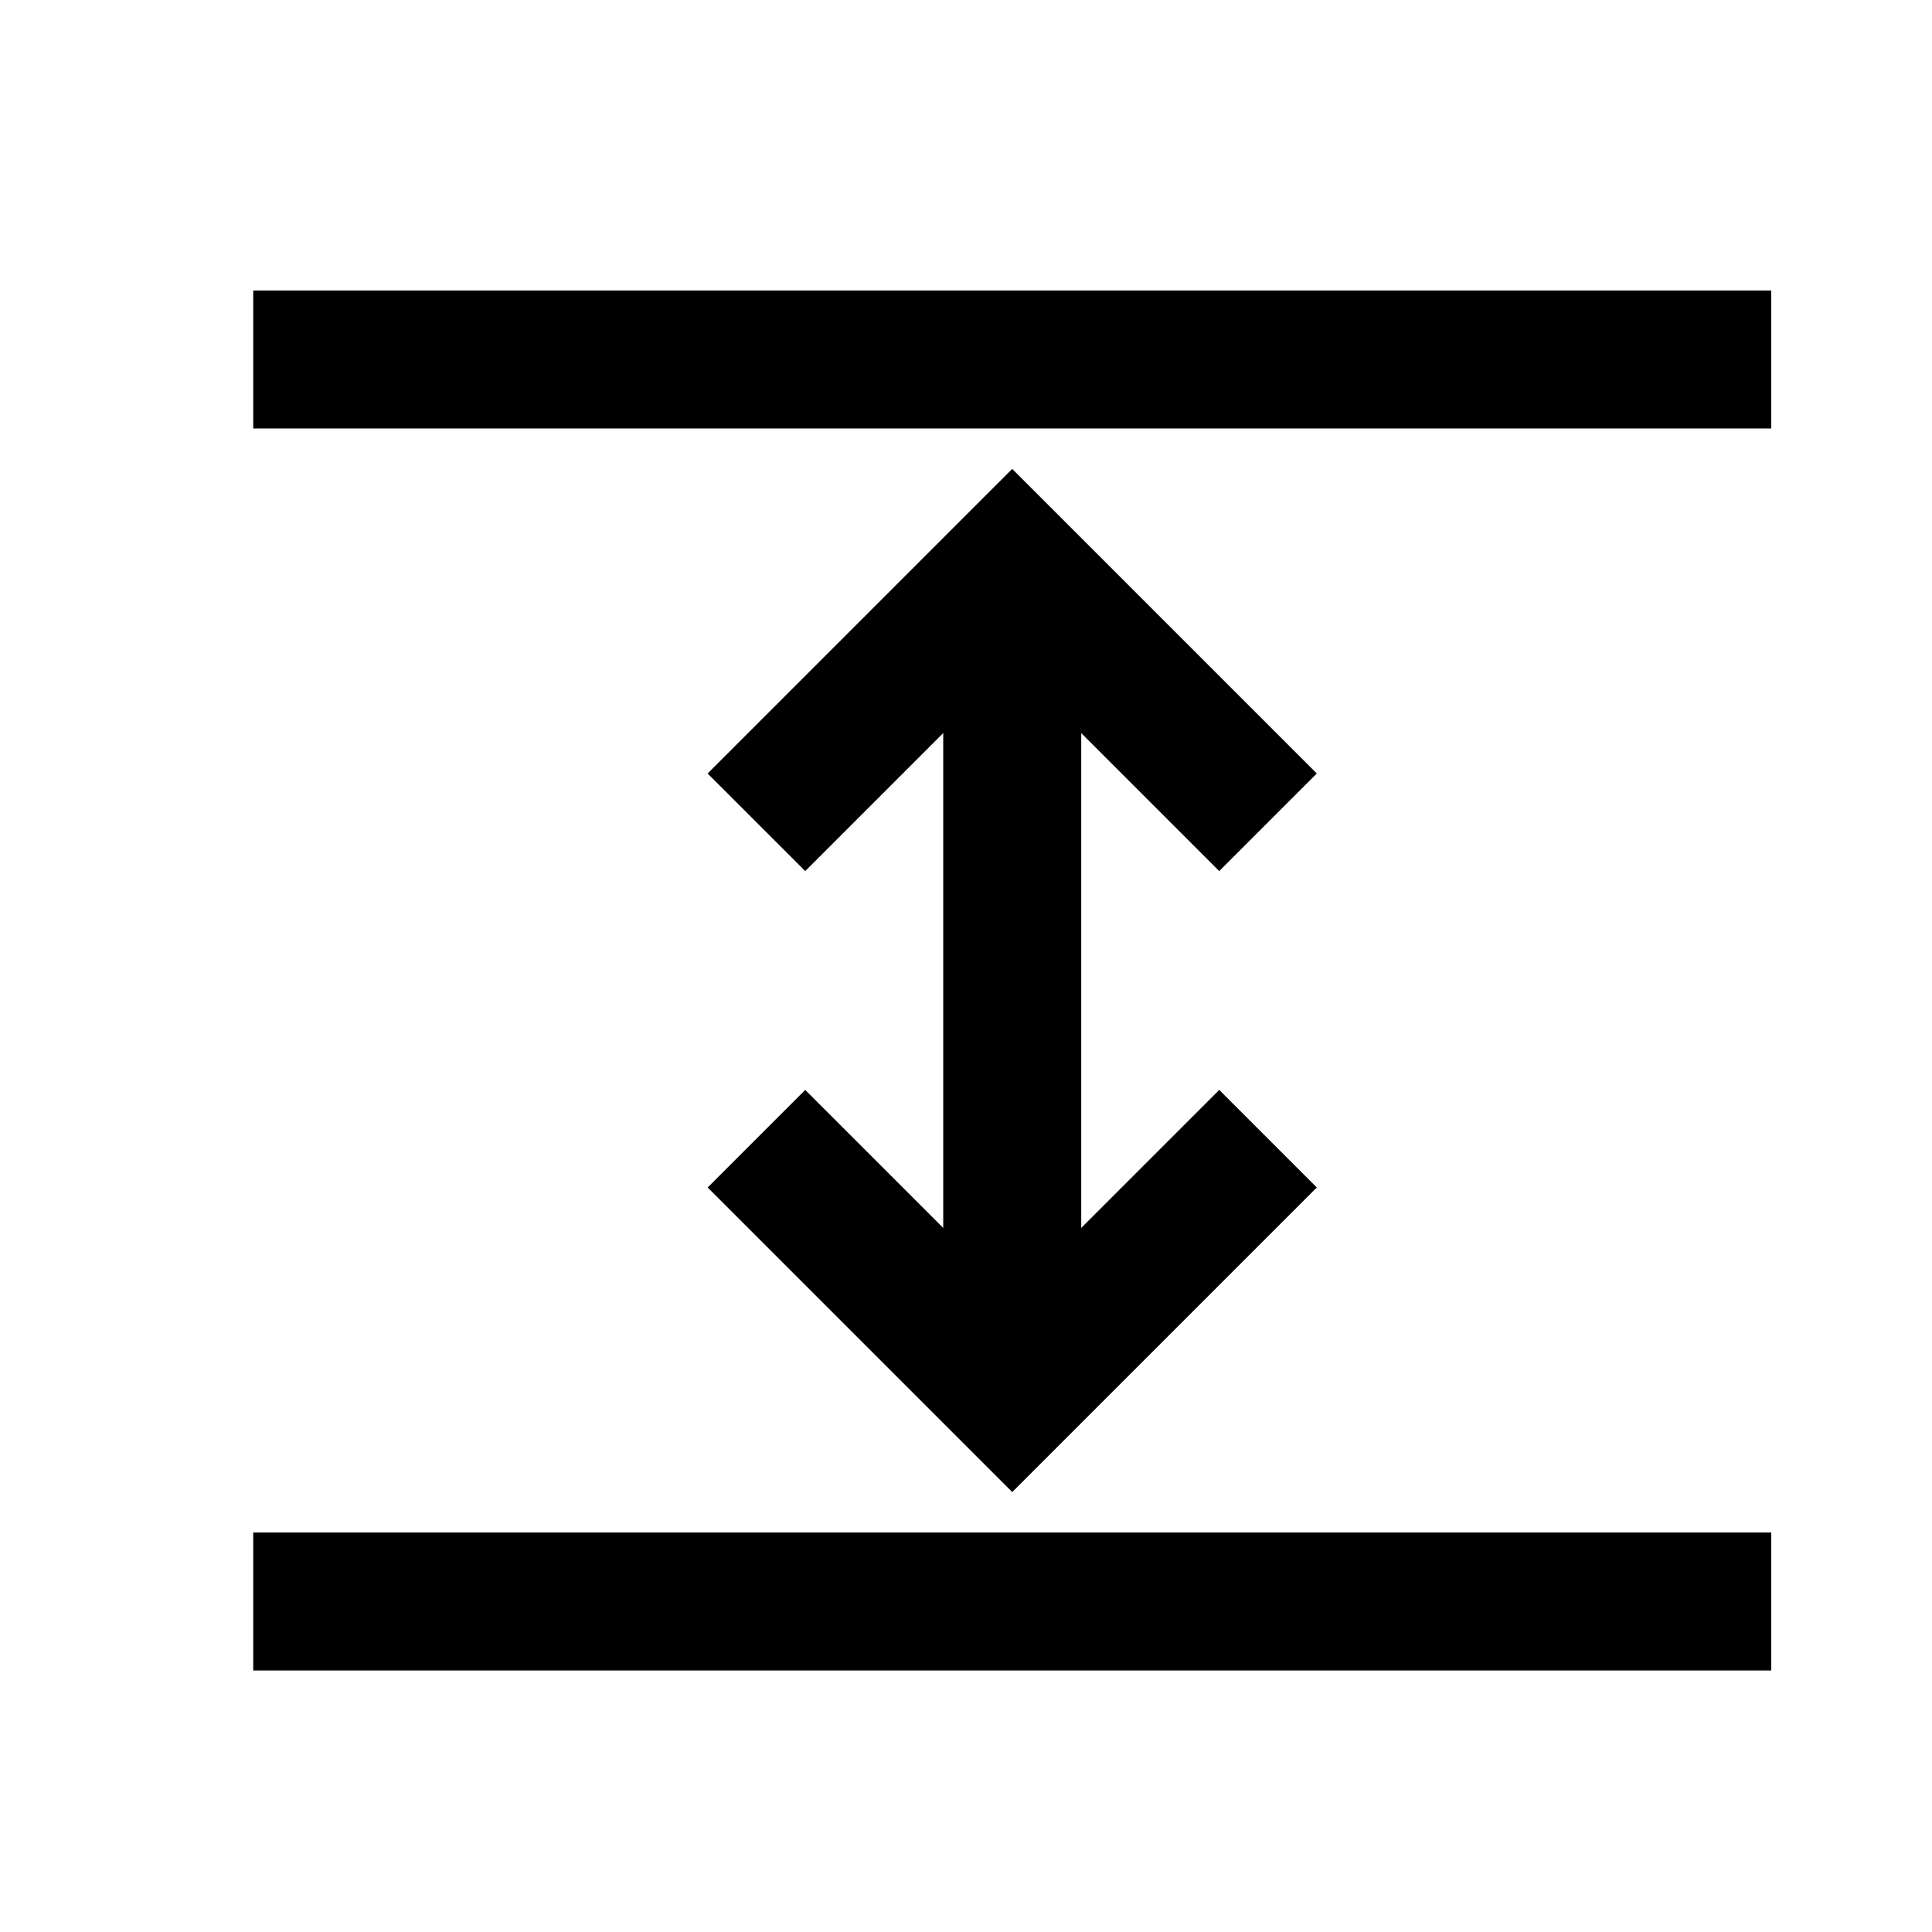 <?xml version="1.0" encoding="UTF-8"?>
<svg id="Ebene_10" data-name="Ebene 10" xmlns="http://www.w3.org/2000/svg" width="28" height="28" viewBox="0 0 28 28">
  <polyline points="11.67 17.21 14.67 20.21 17.67 17.21" fill="none" stroke="#000" stroke-linecap="square" stroke-miterlimit="10" stroke-width="2"/>
  <polyline points="17.67 11.21 14.67 8.21 11.67 11.21" fill="none" stroke="#000" stroke-linecap="square" stroke-miterlimit="10" stroke-width="2"/>
  <line x1="4.67" y1="5.21" x2="24.67" y2="5.21" fill="none" stroke="#000" stroke-linecap="square" stroke-miterlimit="10" stroke-width="2"/>
  <line x1="4.67" y1="23.21" x2="24.67" y2="23.21" fill="none" stroke="#000" stroke-linecap="square" stroke-miterlimit="10" stroke-width="2"/>
  <line x1="14.67" y1="9.21" x2="14.67" y2="19.21" fill="none" stroke="#000" stroke-linecap="square" stroke-miterlimit="10" stroke-width="2"/>
</svg>
